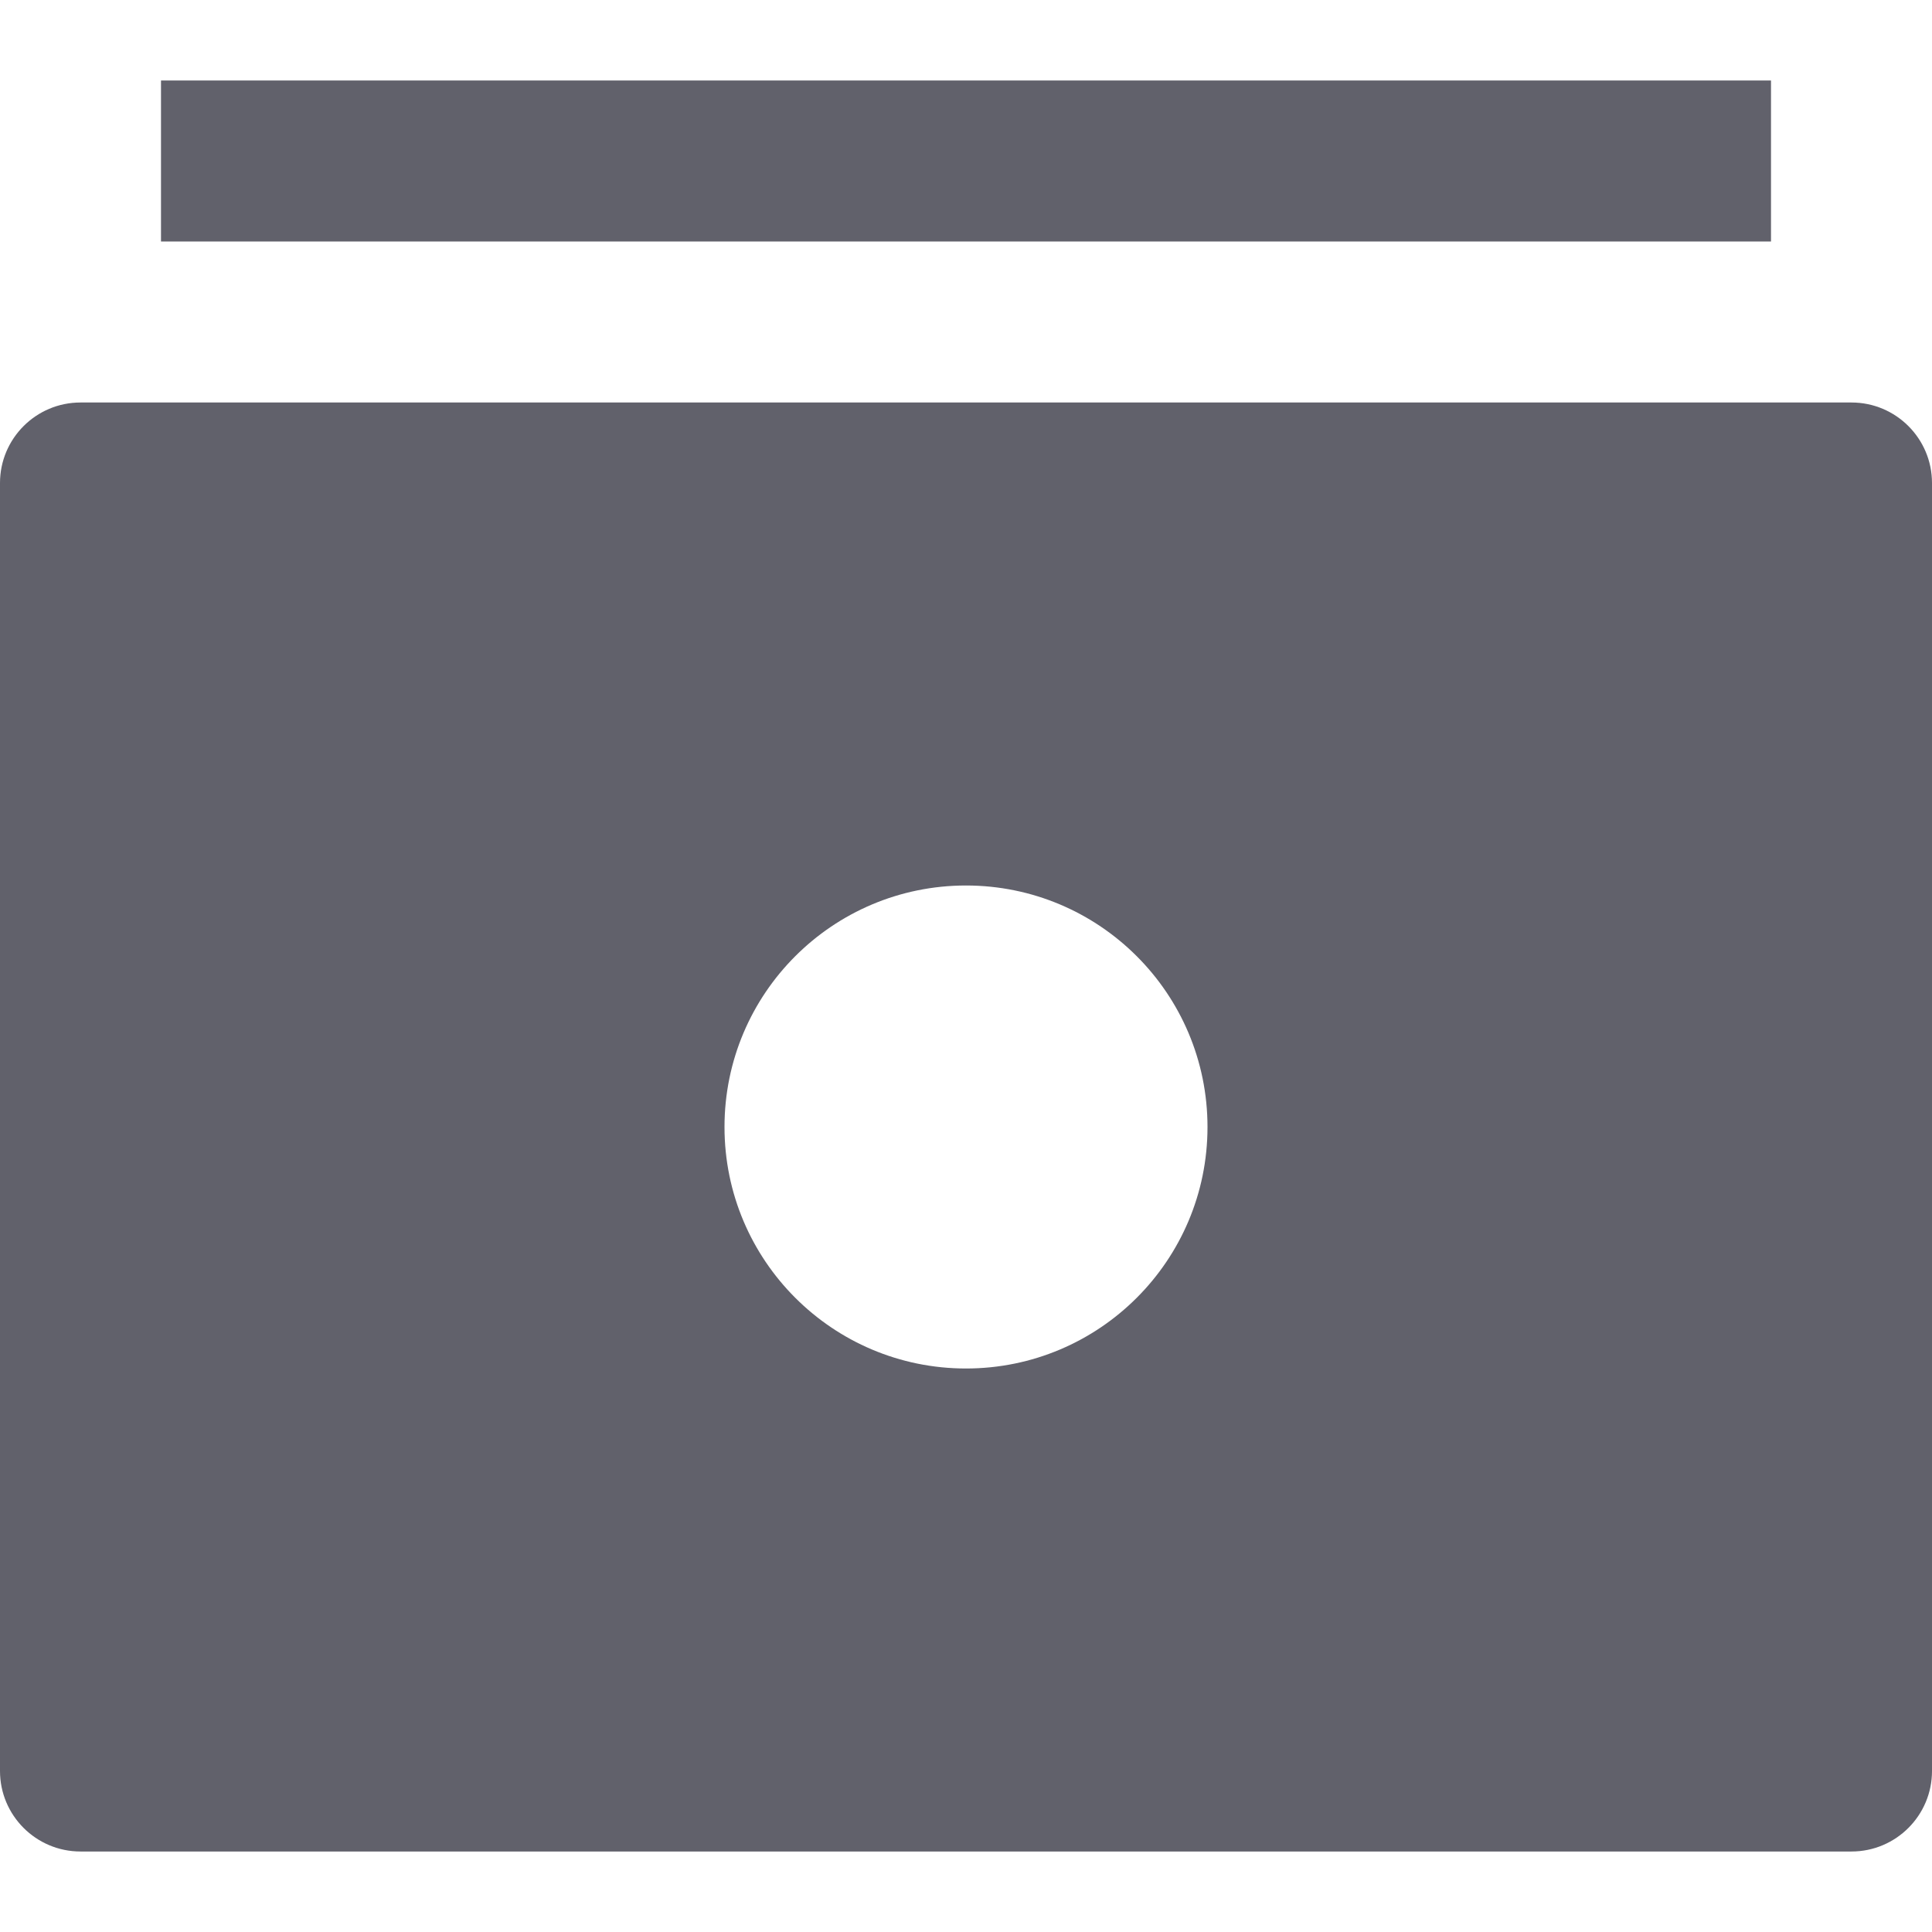 <svg xmlns="http://www.w3.org/2000/svg" height="24" width="24" viewBox="0 0 24 24"><title>money 13</title><g fill="#61616b" class="nc-icon-wrapper"><path fill="#61616b" d="M23,5H1C0.448,5,0,5.448,0,6v16c0,0.552,0.448,1,1,1h22c0.552,0,1-0.448,1-1V6C24,5.448,23.552,5,23,5z M12,17c-1.657,0-3-1.343-3-3s1.343-3,3-3s3,1.343,3,3S13.657,17,12,17z"></path> <rect data-color="color-2" x="2" y="1" fill="#61616b" width="20" height="2"></rect></g></svg>
